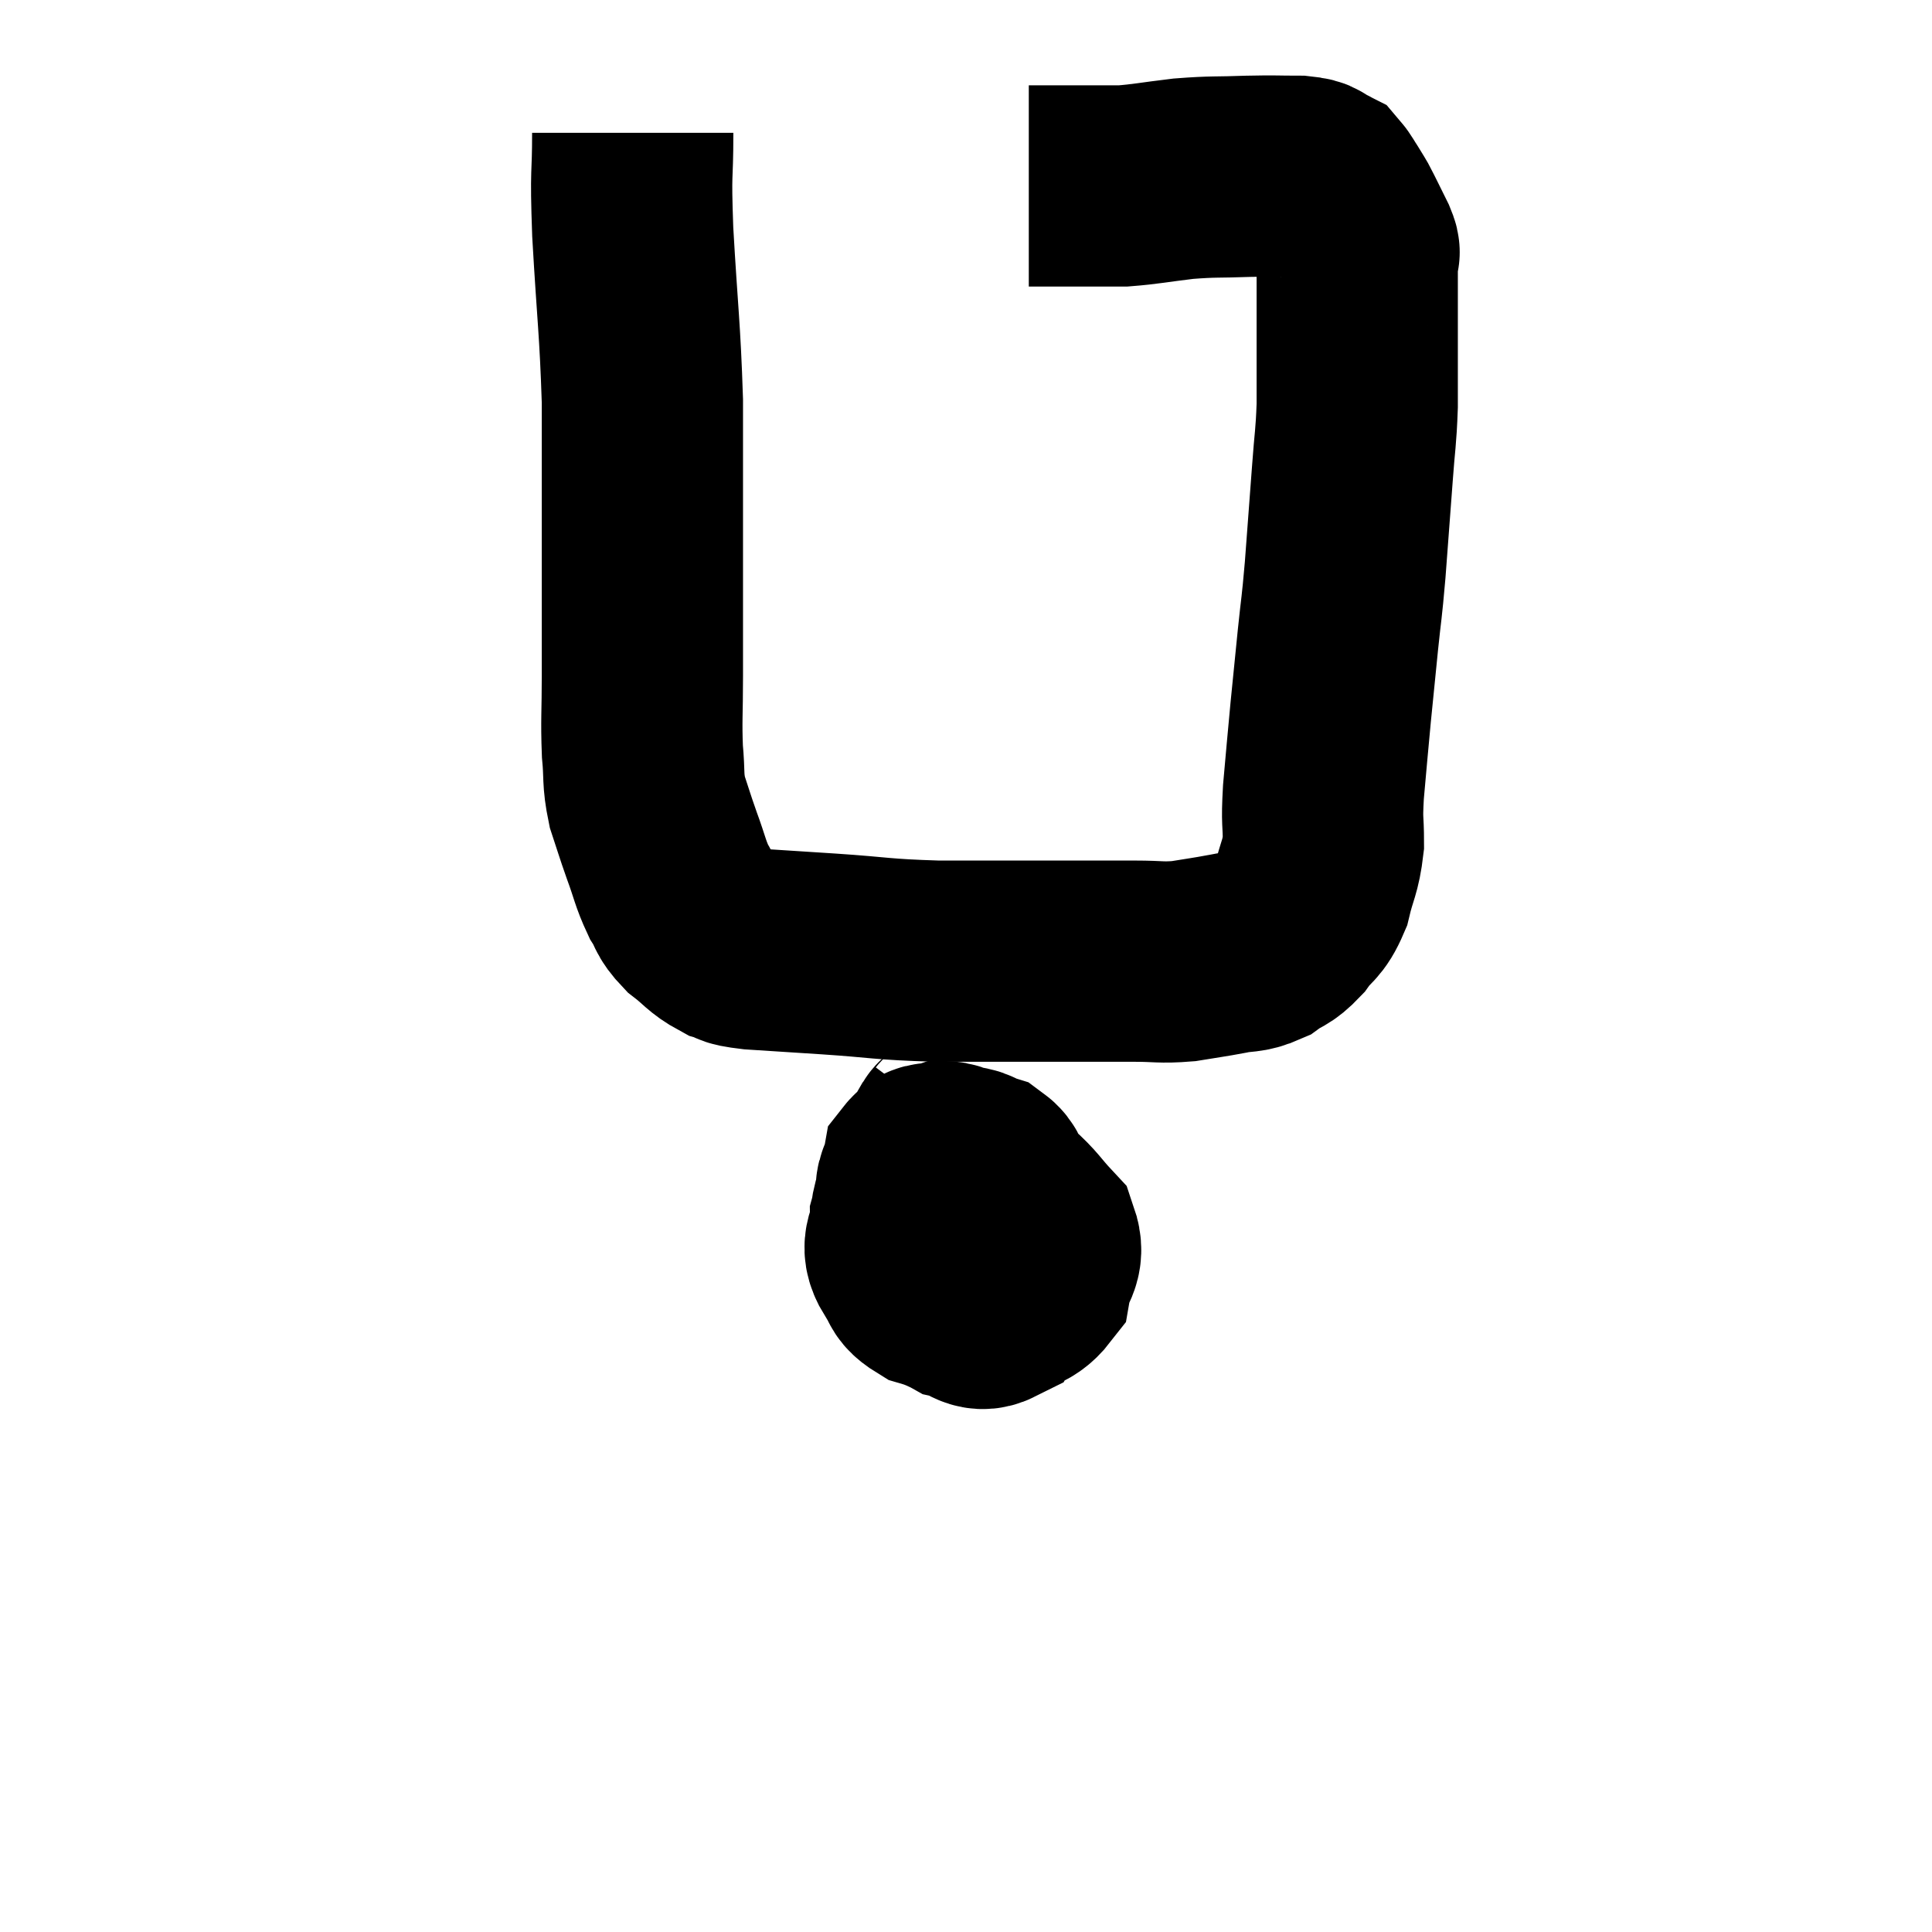 <svg width="48" height="48" viewBox="0 0 48 48" xmlns="http://www.w3.org/2000/svg"><path d="M 15.72 3.3 C 15.72 4.53, 15.66 4.095, 15.72 5.76 C 15.84 7.86, 15.9 8.13, 15.96 9.96 C 15.96 11.52, 15.96 11.925, 15.96 13.08 C 15.96 13.83, 15.96 13.65, 15.96 14.58 C 15.96 15.69, 15.96 15.78, 15.96 16.8 C 15.96 17.73, 15.93 17.88, 15.96 18.66 C 16.02 19.29, 15.96 19.335, 16.08 19.92 C 16.26 20.46, 16.245 20.445, 16.44 21 C 16.65 21.57, 16.65 21.69, 16.86 22.14 C 17.07 22.47, 16.98 22.485, 17.28 22.8 C 17.67 23.1, 17.7 23.205, 18.06 23.4 C 18.39 23.49, 18.09 23.505, 18.72 23.58 C 19.65 23.64, 19.44 23.625, 20.58 23.7 C 21.93 23.79, 21.84 23.835, 23.28 23.88 C 24.81 23.88, 25.11 23.88, 26.34 23.88 C 27.27 23.88, 27.435 23.88, 28.2 23.88 C 28.8 23.88, 28.83 23.925, 29.4 23.88 C 29.94 23.79, 30 23.79, 30.48 23.7 C 30.9 23.61, 30.945 23.685, 31.32 23.52 C 31.65 23.28, 31.665 23.37, 31.98 23.04 C 32.28 22.62, 32.355 22.725, 32.58 22.2 C 32.73 21.57, 32.805 21.57, 32.88 20.94 C 32.88 20.31, 32.835 20.49, 32.88 19.68 C 32.97 18.69, 32.97 18.645, 33.06 17.7 C 33.15 16.8, 33.15 16.785, 33.24 15.9 C 33.33 15.03, 33.33 15.195, 33.42 14.16 C 33.51 12.96, 33.525 12.78, 33.6 11.76 C 33.66 10.92, 33.69 10.905, 33.72 10.08 C 33.72 9.27, 33.72 9.06, 33.72 8.46 C 33.72 8.07, 33.72 8.1, 33.72 7.68 C 33.72 7.23, 33.72 7.125, 33.72 6.78 C 33.72 6.54, 33.72 6.465, 33.72 6.3 C 33.72 6.21, 33.825 6.375, 33.72 6.12 C 33.51 5.7, 33.45 5.565, 33.3 5.28 C 33.21 5.13, 33.225 5.145, 33.12 4.98 C 33 4.8, 32.97 4.725, 32.88 4.62 C 32.82 4.59, 32.91 4.62, 32.76 4.56 C 32.52 4.47, 32.715 4.425, 32.28 4.38 C 31.65 4.38, 31.74 4.365, 31.02 4.38 C 30.21 4.41, 30.18 4.38, 29.4 4.44 C 28.65 4.53, 28.47 4.575, 27.9 4.62 C 27.51 4.62, 27.585 4.62, 27.12 4.62 C 26.58 4.62, 26.43 4.62, 26.04 4.62 C 25.8 4.62, 25.68 4.62, 25.56 4.62 C 25.56 4.62, 25.56 4.62, 25.56 4.62 L 25.56 4.62" fill="none" stroke="black" stroke-width="5"></path><path d="M 23.76 28.02 C 23.58 28.26, 23.685 27.93, 23.4 28.5 C 23.01 29.4, 22.815 29.58, 22.62 30.3 C 22.62 30.84, 22.32 30.885, 22.62 31.38 C 23.22 31.83, 23.325 32.01, 23.82 32.28 C 24.21 32.37, 24.3 32.61, 24.6 32.46 C 24.81 32.07, 24.915 32.115, 25.02 31.68 C 25.02 31.2, 25.095 31.23, 25.02 30.72 C 24.87 30.18, 24.87 30.03, 24.72 29.64 C 24.57 29.4, 24.645 29.325, 24.42 29.16 C 24.12 29.07, 24.18 28.98, 23.82 28.98 C 23.4 29.07, 23.28 28.83, 22.98 29.16 C 22.8 29.73, 22.695 29.775, 22.62 30.3 C 22.65 30.78, 22.56 30.84, 22.68 31.26 C 22.89 31.62, 22.635 31.695, 23.1 31.98 C 23.82 32.19, 23.91 32.445, 24.54 32.4 C 25.08 32.1, 25.305 32.205, 25.62 31.8 C 25.71 31.29, 25.965 31.26, 25.8 30.78 C 25.38 30.33, 25.425 30.3, 24.96 29.88 C 24.45 29.49, 24.315 29.355, 23.94 29.1 C 23.7 28.98, 23.715 28.875, 23.46 28.86 C 23.19 28.95, 23.085 28.83, 22.92 29.04 C 22.86 29.37, 22.695 29.43, 22.8 29.7 C 23.07 29.91, 23.01 29.955, 23.34 30.12 C 23.73 30.24, 23.85 30.345, 24.12 30.36 C 24.27 30.27, 24.345 30.375, 24.42 30.18 C 24.42 29.88, 24.495 29.775, 24.42 29.58 C 24.27 29.49, 24.33 29.385, 24.12 29.4 C 23.85 29.52, 23.775 29.28, 23.58 29.64 C 23.46 30.24, 23.265 30.33, 23.34 30.84 C 23.61 31.26, 23.67 31.455, 23.88 31.68 L 24.18 31.74" fill="none" stroke="black" stroke-width="5"></path></svg>
